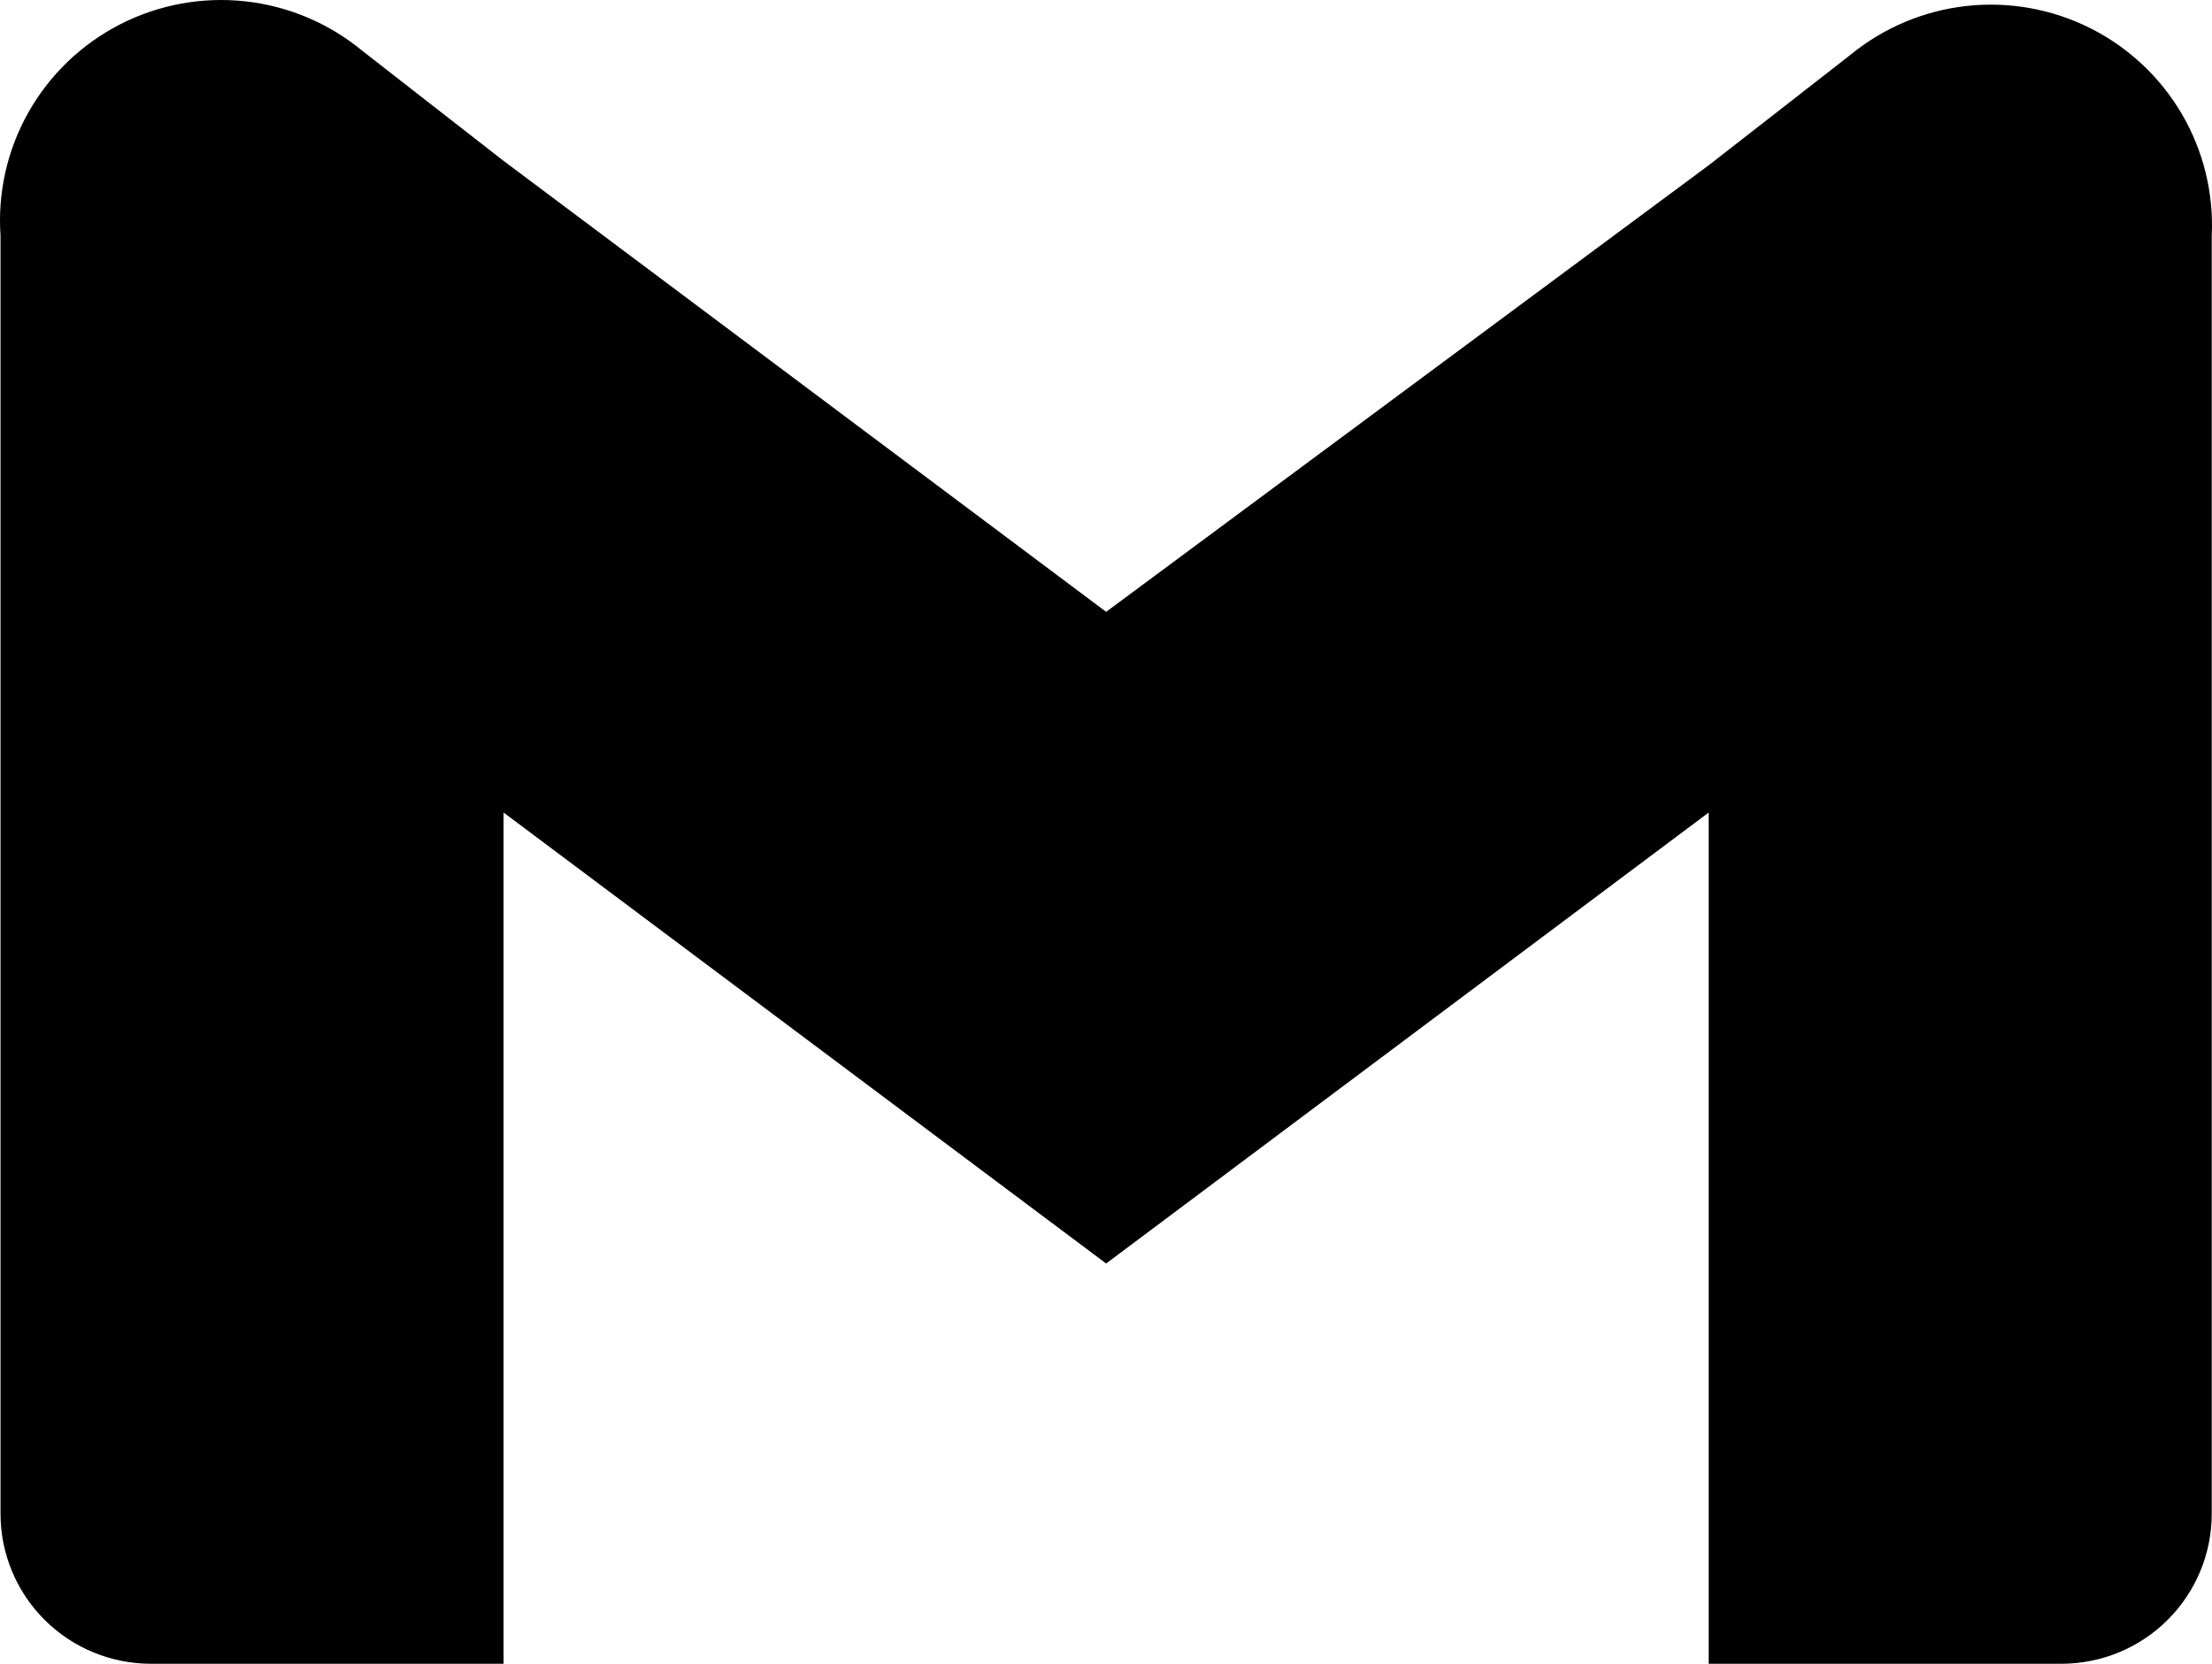 <svg viewBox="0 0 109 82" fill="none" xmlns="http://www.w3.org/2000/svg">
<path d="M91.172 2.712L84.199 8.146L54.507 30.155L24.815 7.929L17.841 2.494C16.199 1.139 14.193 0.293 12.073 0.064C9.954 -0.166 7.813 0.229 5.917 1.201C4.02 2.173 2.451 3.679 1.404 5.531C0.357 7.384 -0.122 9.502 0.026 11.624V74.609C0.026 76.569 0.807 78.449 2.196 79.835C3.586 81.221 5.471 82 7.436 82H24.815V40.046L54.507 62.273L84.199 40.046V82H101.578C103.543 82 105.428 81.221 106.817 79.835C108.207 78.449 108.987 76.569 108.987 74.609V11.624C109.089 9.521 108.577 7.433 107.512 5.615C106.447 3.797 104.876 2.326 102.989 1.382C101.102 0.438 98.98 0.061 96.882 0.297C94.785 0.533 92.801 1.372 91.172 2.712V2.712Z" fill="currentColor"/>
</svg>
